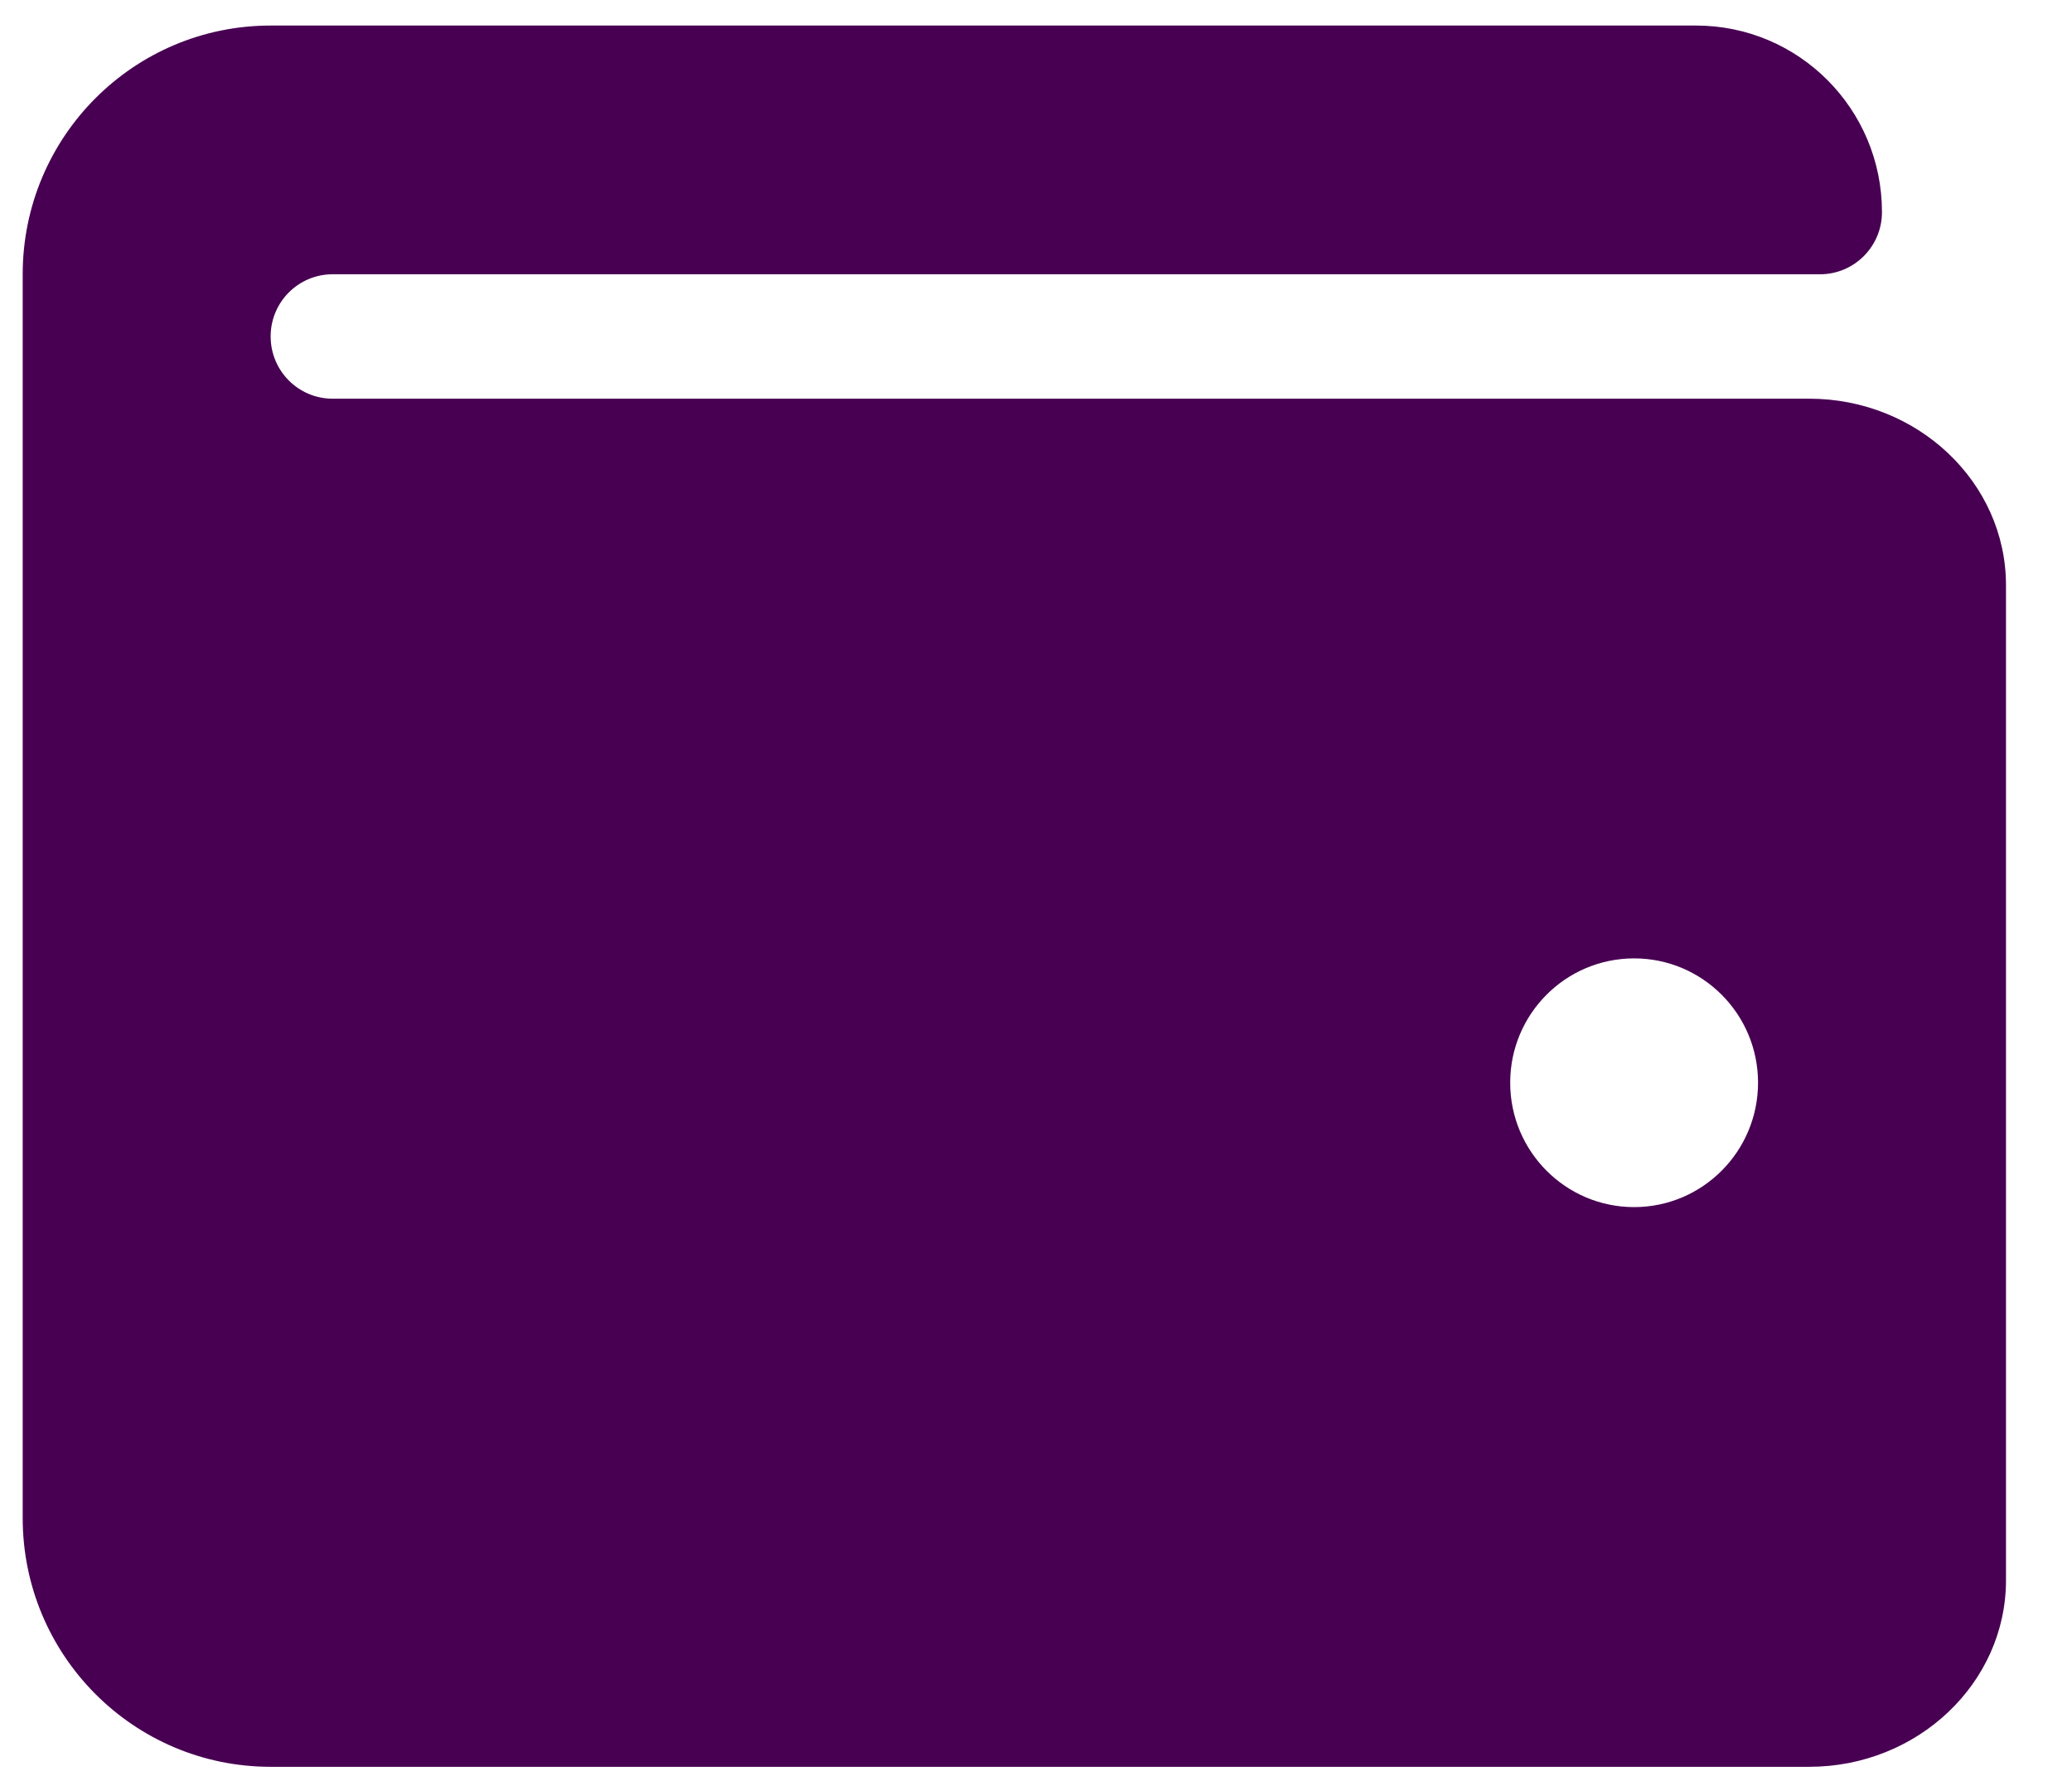 <svg width="21" height="18" viewBox="0 0 21 18" fill="none" xmlns="http://www.w3.org/2000/svg">
<path d="M18.336 4.041H3.371C3.024 4.041 2.743 3.759 2.743 3.41C2.743 3.062 3.024 2.78 3.371 2.78H18.446C18.793 2.78 19.074 2.498 19.074 2.15C19.074 1.105 18.231 0.259 17.19 0.259H2.743C1.355 0.259 0.23 1.387 0.23 2.78V15.386C0.23 16.779 1.355 17.908 2.743 17.908H18.336C19.436 17.908 20.331 17.059 20.331 16.017V5.932C20.331 4.889 19.436 4.041 18.336 4.041ZM16.562 12.235C15.868 12.235 15.306 11.67 15.306 10.974C15.306 10.278 15.868 9.714 16.562 9.714C17.255 9.714 17.818 10.278 17.818 10.974C17.818 11.67 17.255 12.235 16.562 12.235Z" fill="#480052"/>
</svg>
